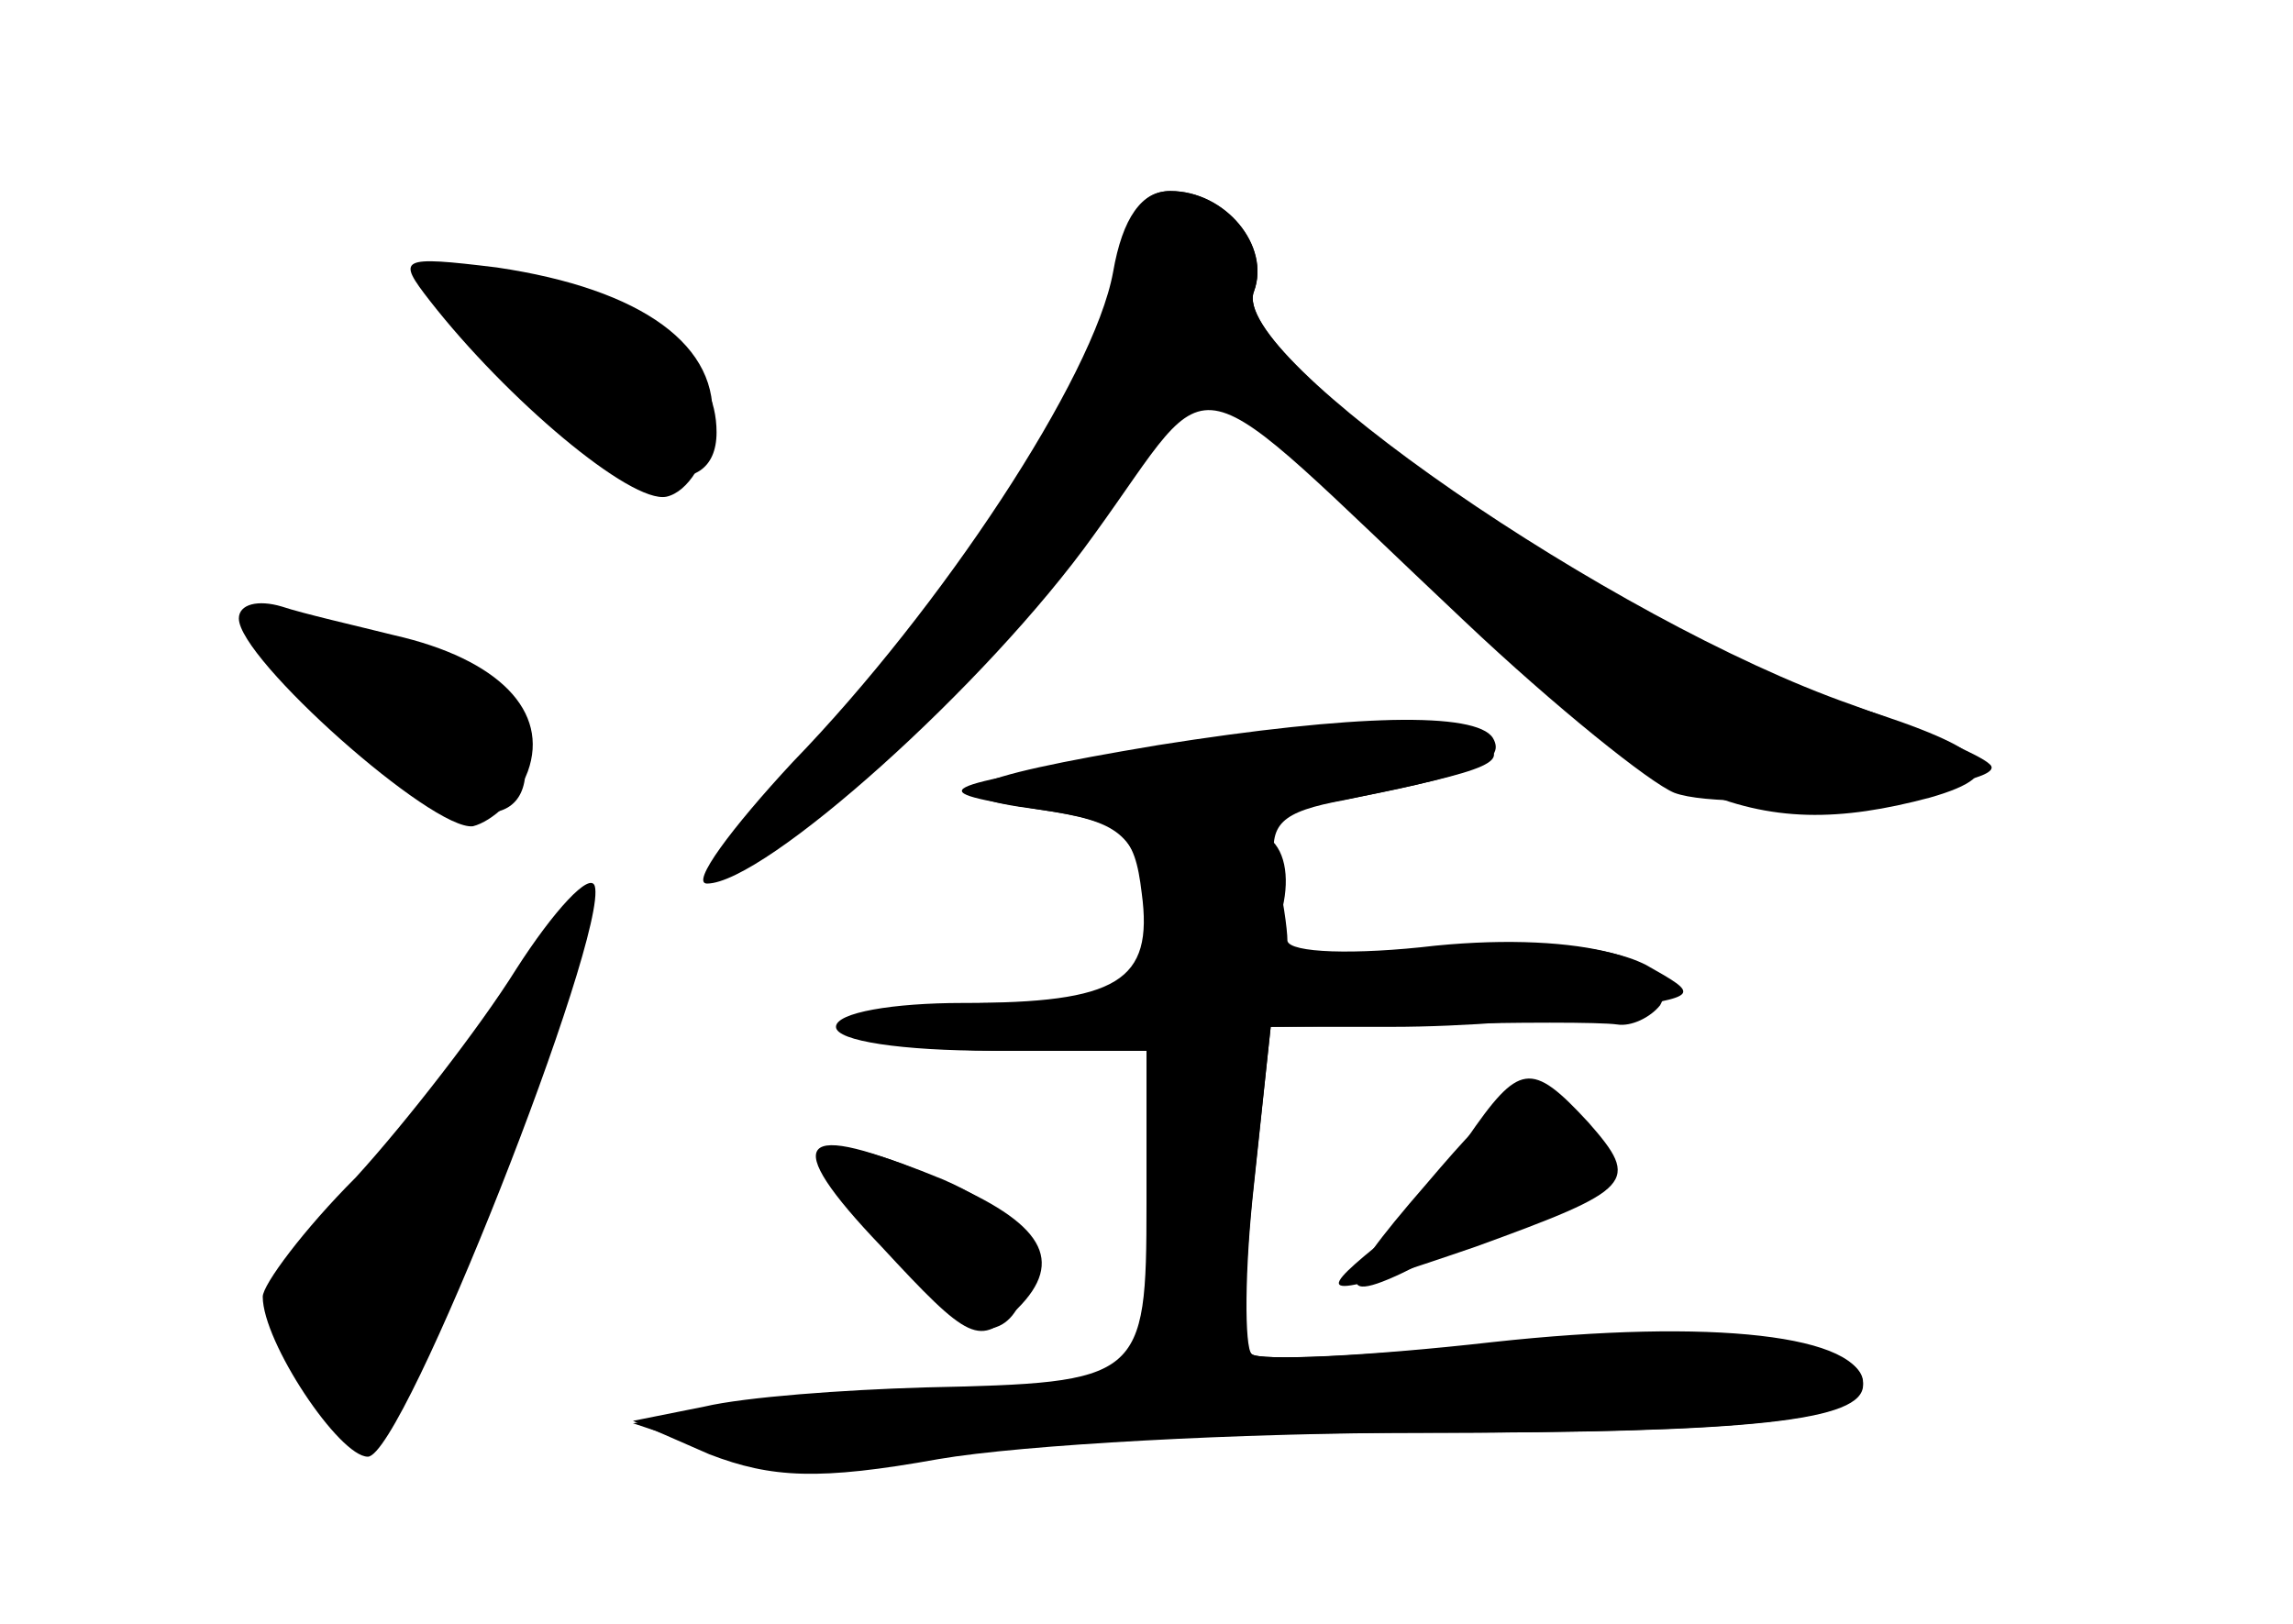 <?xml version="1.0" standalone="no"?>
<!DOCTYPE svg PUBLIC "-//W3C//DTD SVG 20010904//EN"
 "http://www.w3.org/TR/2001/REC-SVG-20010904/DTD/svg10.dtd">
<svg version="1.0" xmlns="http://www.w3.org/2000/svg"
 width="96pt" height="68pt" viewBox="0 0 96 68"
 preserveAspectRatio="xMidYMid meet">
<g transform="translate(0,68) scale(0.1,-0.1)" fill="#000000" stroke="none">
<g id="part-0" class="char-part">
  <path d="M467 565 c-7 -41 -73 -142 -135 -207 -51 -53 -48 -62 7 -22 45 33
104 97 137 147 13 20 27 37 30 37 4 0 42 -35 86 -77 100 -99 141 -117 216 -97
35 10 26 20 -31 38 -95 30 -263 146 -252 174 7 19 -12 42 -35 42 -12 0 -19
-10 -23 -35z"/>
  <path d="M180 554 c32 -41 84 -85 99 -82 9 2 17 15 19 30 4 33 -29 57 -90 66
-41 5 -42 4 -28 -14z"/>
  <path d="M100 421 c0 -17 81 -89 98 -87 8 2 19 12 23 23 9 25 -12 47 -56 57
-16 4 -38 9 -47 12 -10 3 -18 1 -18 -5z"/>
  <path d="M480 365 c-92 -15 -95 -16 -45 -24 34 -5 40 -10 46 -38 3 -18 4 -35
1 -38 -3 -3 -32 -5 -64 -5 -32 0 -58 -4 -58 -10 0 -6 27 -10 60 -10 l60 0 0
-70 0 -70 -57 -1 c-32 0 -80 -4 -108 -8 l-50 -7 36 -12 c26 -9 49 -10 88 -2
30 5 119 10 200 10 146 0 191 5 191 21 0 19 -70 26 -159 16 -50 -5 -94 -7 -97
-4 -3 3 -3 35 1 71 l7 66 67 1 c36 1 71 1 78 0 6 -1 14 3 18 8 11 19 -33 31
-94 25 -34 -4 -61 -3 -62 2 0 5 -2 19 -5 31 -3 18 2 23 29 28 63 13 71 16 56
26 -17 11 -44 10 -139 -6z"/>
  <path d="M216 274 c-15 -24 -46 -64 -67 -87 -22 -22 -39 -45 -39 -50 0 -19 32
-67 44 -67 15 0 101 219 95 239 -2 6 -17 -10 -33 -35z"/>
  <path d="M597 184 c-40 -46 -39 -53 4 -30 14 7 38 16 53 20 30 7 30 22 0 42
-17 11 -23 8 -57 -32z"/>
  <path d="M361 173 c13 -15 30 -33 36 -41 16 -17 33 -7 33 19 0 13 -12 25 -35
35 -51 21 -61 17 -34 -13z"/>
</g>
<g id="part-1" class="char-part">
  <path d="M180 562 c0 -4 17 -25 38 -45 42 -41 82 -49 82 -18 0 27 -24 48 -68
61 -45 12 -52 12 -52 2z"/>
  <path d="M135 380 c42 -43 85 -54 85 -22 0 9 -4 22 -8 28 -9 13 -67 34 -96 34
-17 0 -15 -6 19 -40z"/>
  <path d="M217 268 c-14 -24 -41 -59 -61 -77 -20 -19 -36 -43 -36 -52 0 -28 22
-70 34 -66 12 4 100 226 93 234 -3 2 -16 -15 -30 -39z"/>
</g>
<g id="part-2" class="char-part">
  <path d="M466 566 c-8 -44 -72 -141 -134 -205 -26 -28 -43 -51 -36 -51 24 0
117 83 162 146 53 73 35 77 155 -36 38 -36 78 -68 88 -72 24 -9 144 2 132 12
-4 4 -30 15 -58 25 -100 35 -261 146 -250 173 7 19 -12 42 -35 42 -12 0 -20
-11 -24 -34z"/>
  <path d="M485 368 c-84 -14 -97 -21 -50 -27 35 -5 40 -10 43 -35 5 -37 -10
-46 -75 -46 -29 0 -53 -4 -53 -10 0 -6 28 -10 65 -10 l65 0 0 -64 c0 -74 -2
-75 -93 -77 -34 -1 -75 -4 -92 -8 l-30 -6 32 -14 c26 -10 46 -11 96 -2 35 6
126 11 203 11 138 0 184 5 184 20 0 21 -63 28 -155 18 -53 -6 -98 -8 -101 -5
-4 3 -3 36 1 72 l7 65 51 0 c29 0 69 3 91 7 38 6 38 6 15 19 -16 8 -46 11 -91
7 -65 -6 -67 -5 -61 17 3 13 1 25 -7 30 -7 5 3 10 27 14 59 11 74 17 68 27 -7
11 -58 10 -140 -3z"/>
  <path d="M614 203 c-9 -15 -27 -35 -38 -45 -27 -22 -22 -22 42 0 66 24 69 27
47 52 -24 26 -29 25 -51 -7z"/>
  <path d="M369 158 c37 -40 41 -42 57 -26 20 20 11 36 -32 54 -61 26 -68 17
-25 -28z"/>
</g>
</g>
</svg>